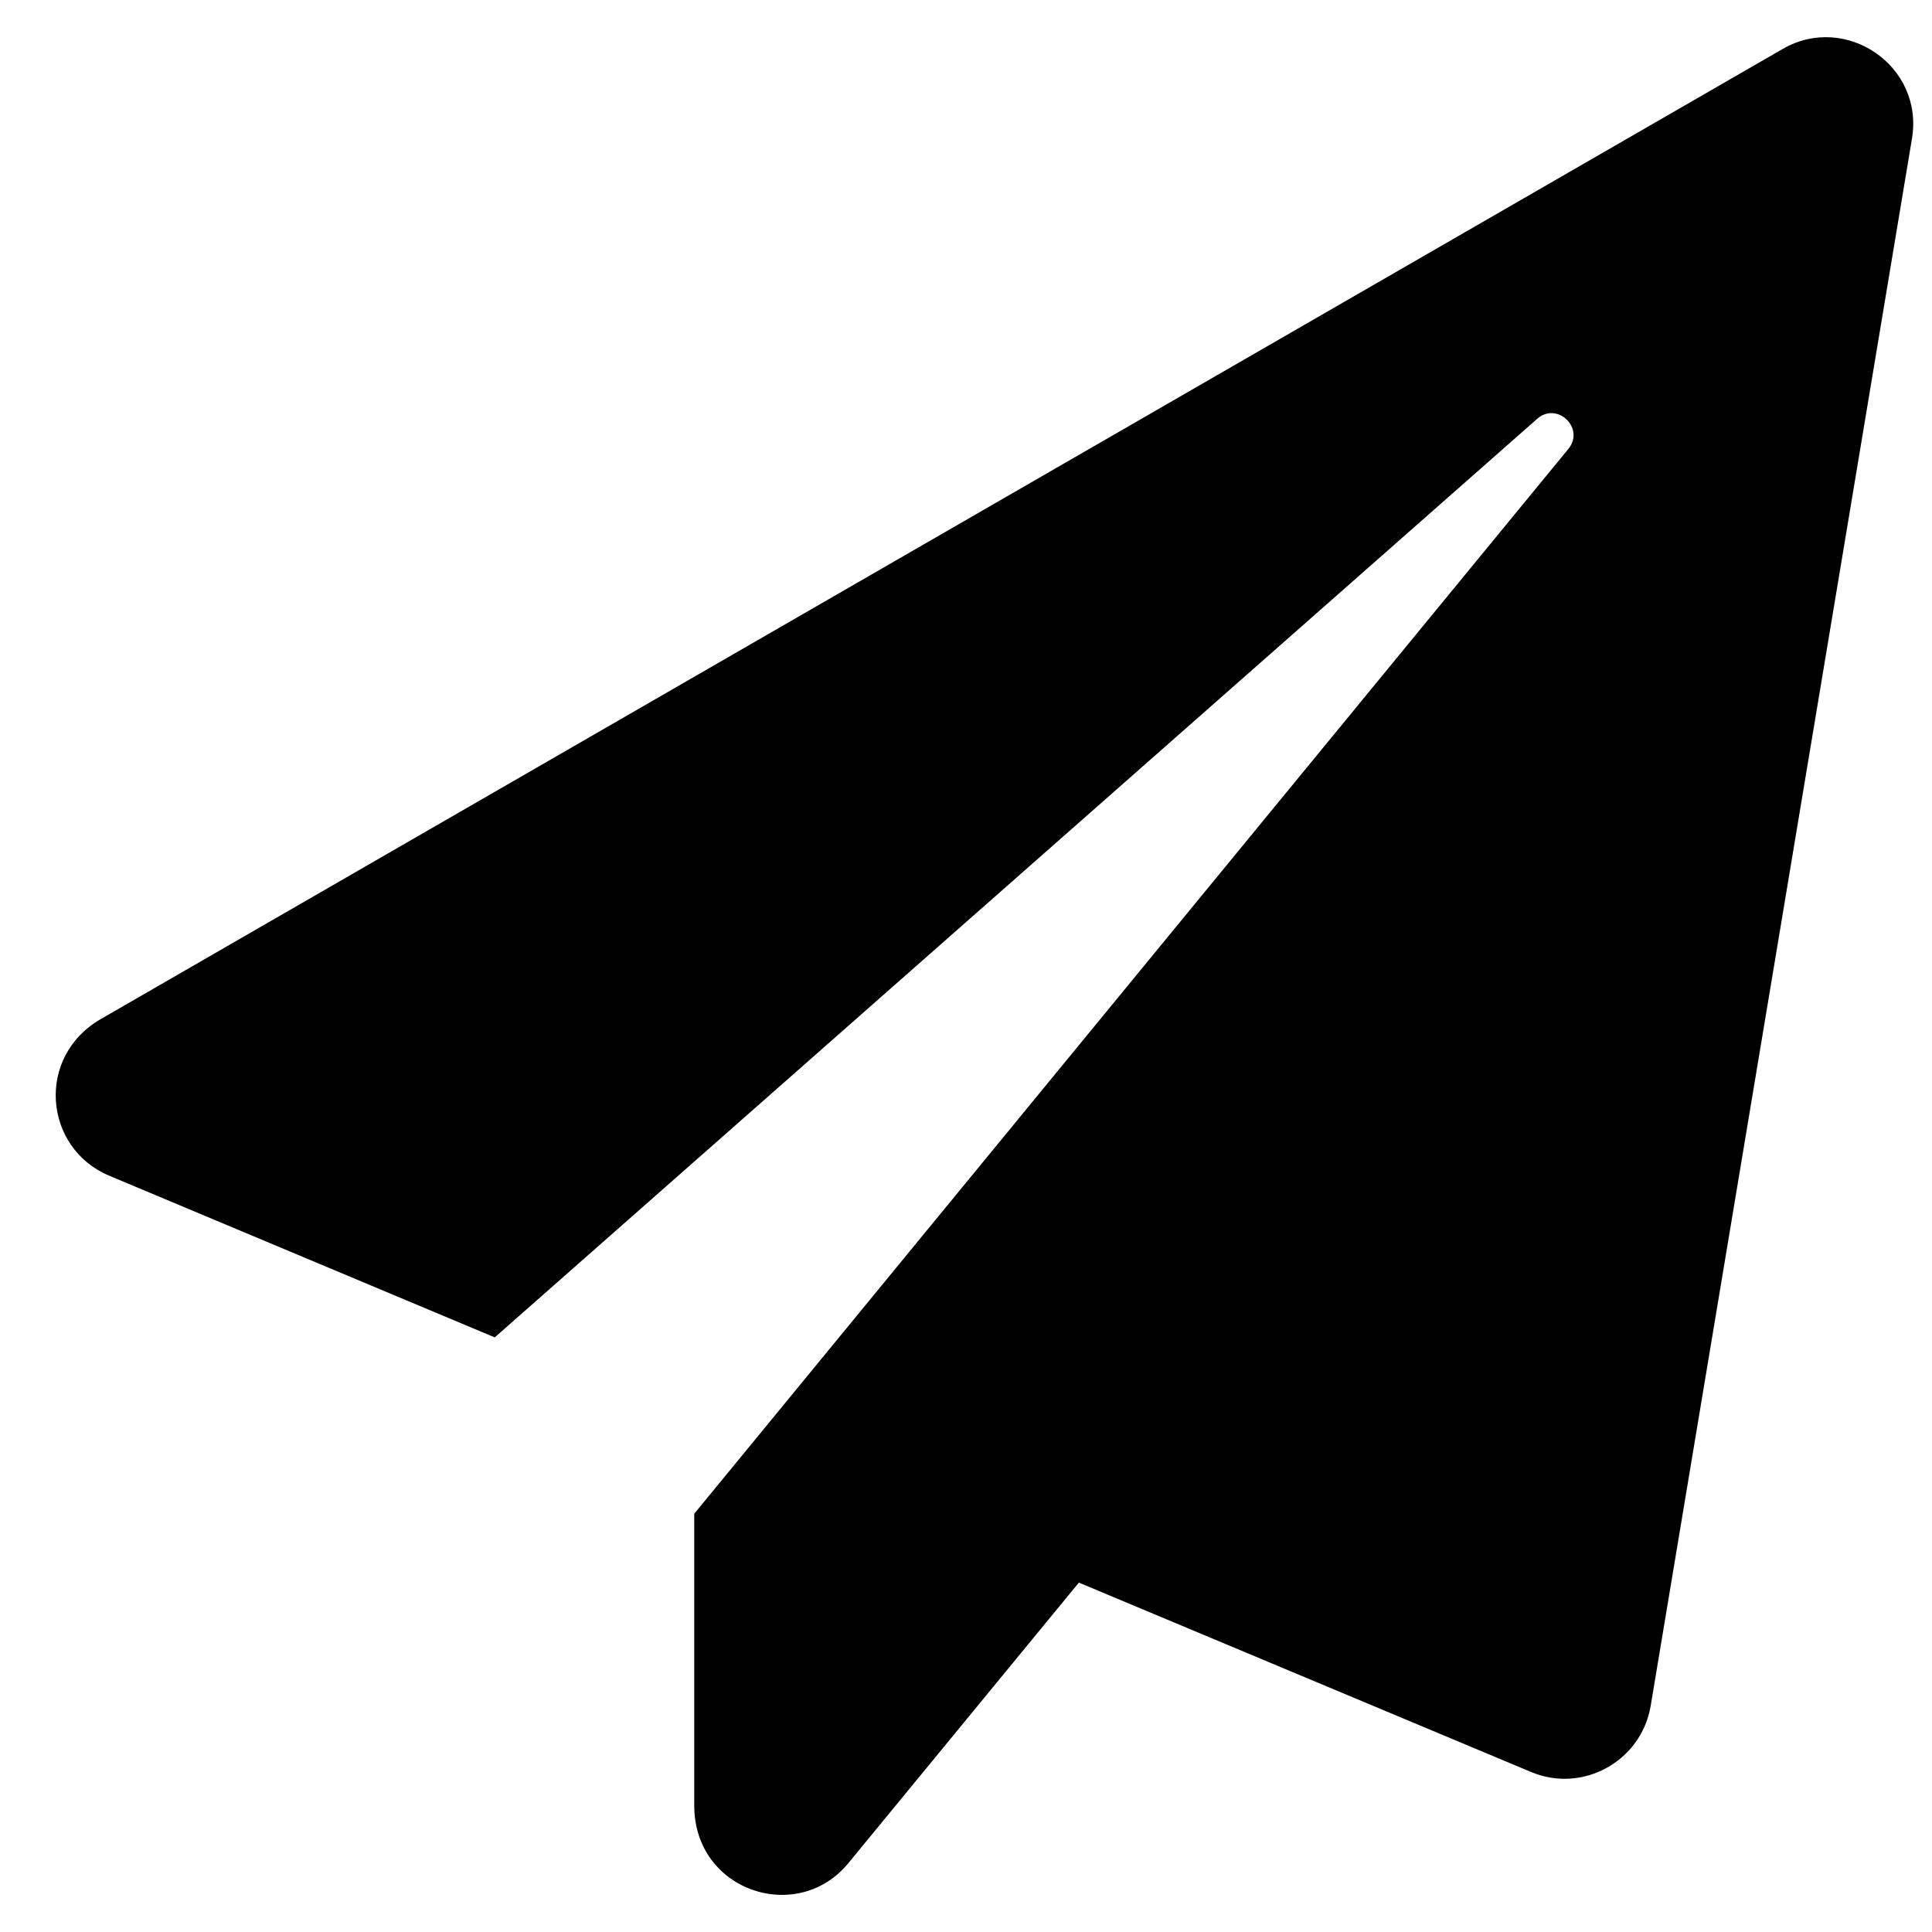 <svg width="26" height="26" viewBox="0 0 26 26" fill="none" xmlns="http://www.w3.org/2000/svg">
<path d="M23.992 0.658L1.36 13.712C0.476 14.219 0.588 15.45 1.467 15.821L6.658 17.998L20.686 5.637C20.955 5.398 21.335 5.764 21.106 6.042L9.343 20.371V24.3C9.343 25.453 10.735 25.907 11.418 25.072L14.519 21.298L20.603 23.846C21.296 24.139 22.087 23.705 22.214 22.958L25.73 1.868C25.896 0.882 24.836 0.17 23.992 0.658Z" fill="black"/>
</svg>
